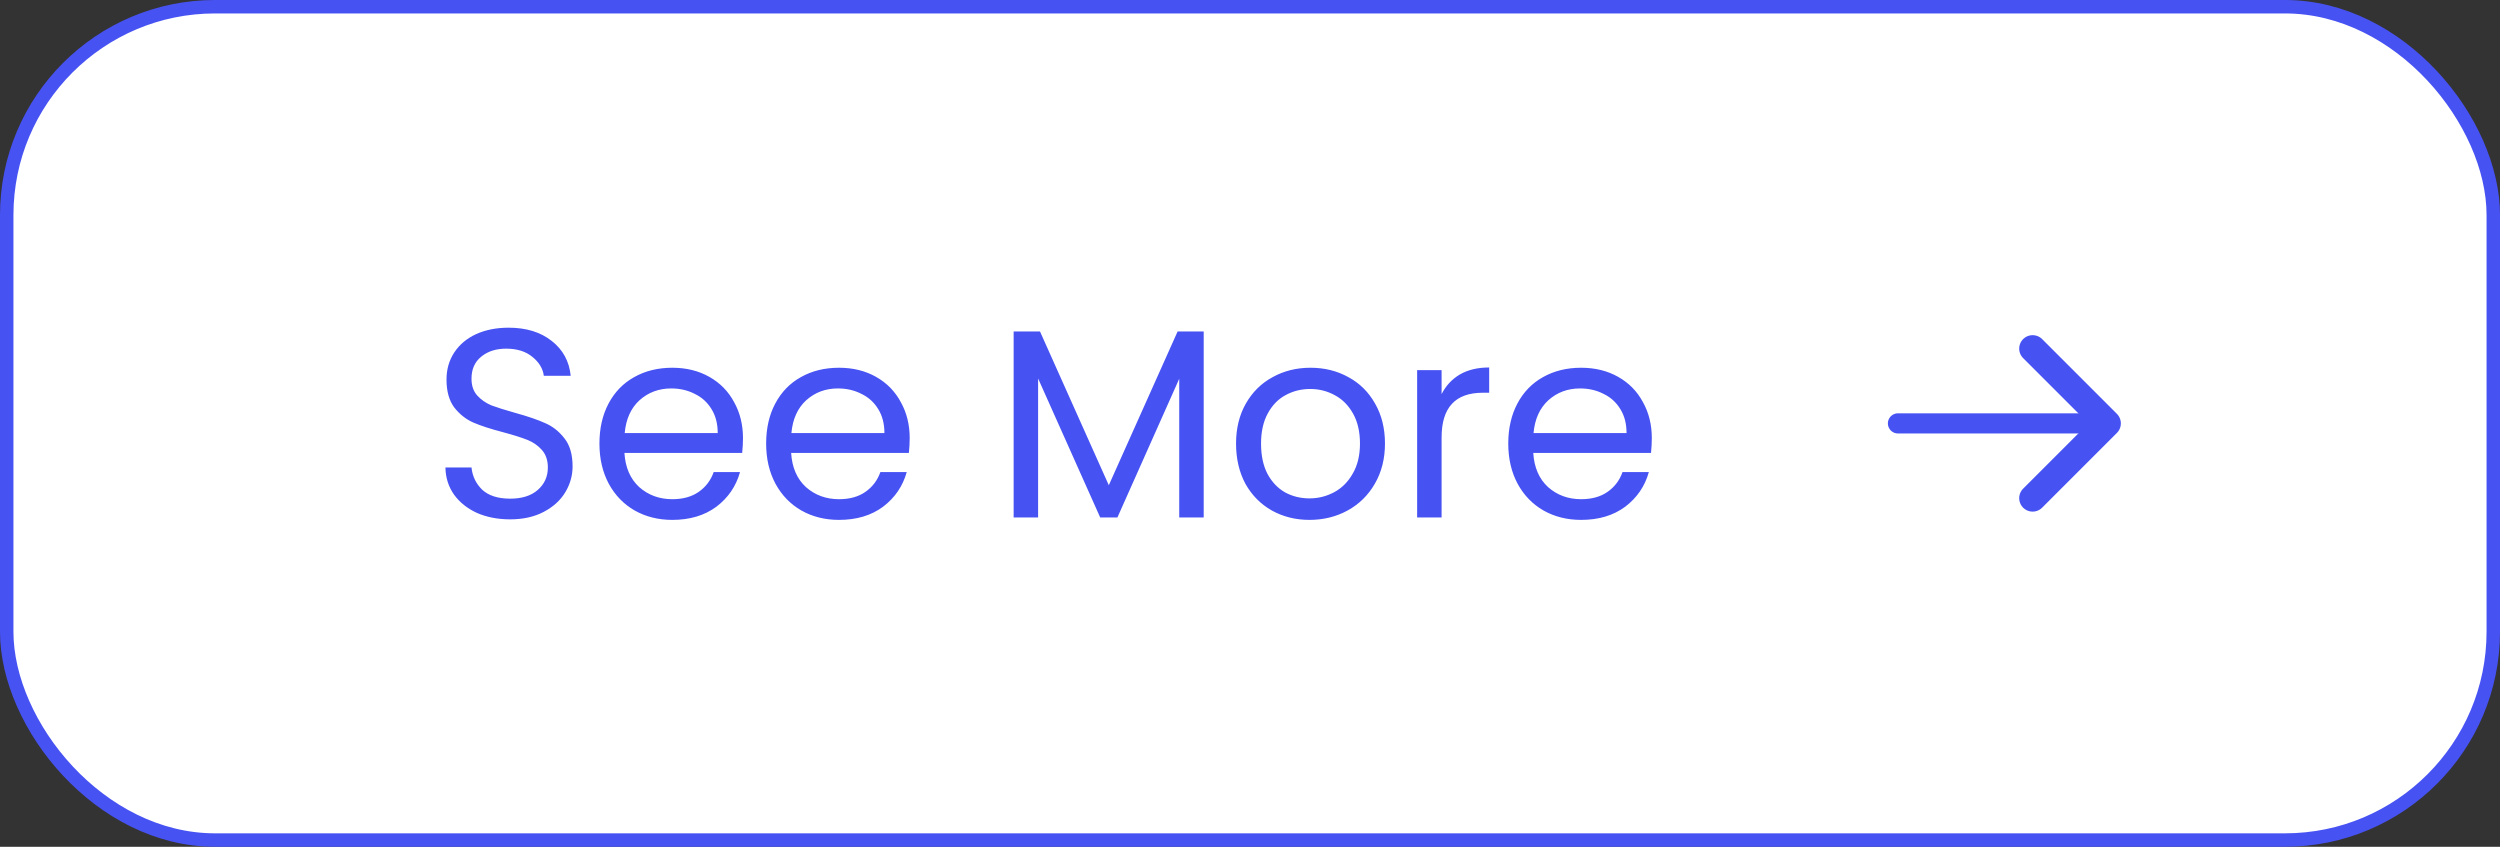 <svg width="186" height="63" viewBox="0 0 186 63" fill="none" xmlns="http://www.w3.org/2000/svg">
<rect x="0" y="0" width="186" height="63" fill="#333333" stroke="none"/>
<rect x="0.5" y="0.5" width="185" height="62" rx="15.5" fill="white"/>
<rect x="0.5" y="0.5" width="185" height="62" rx="15.5" stroke="#4752F3"/>
<path d="M37.96 38.64C37.04 38.64 36.213 38.48 35.48 38.16C34.76 37.827 34.193 37.373 33.78 36.8C33.367 36.213 33.153 35.54 33.14 34.78H35.08C35.147 35.433 35.413 35.987 35.88 36.44C36.36 36.88 37.053 37.1 37.96 37.1C38.827 37.1 39.507 36.887 40 36.46C40.507 36.02 40.76 35.46 40.76 34.78C40.76 34.247 40.613 33.813 40.32 33.48C40.027 33.147 39.66 32.893 39.22 32.72C38.78 32.547 38.187 32.36 37.44 32.16C36.52 31.92 35.78 31.68 35.22 31.44C34.673 31.2 34.2 30.827 33.8 30.32C33.413 29.8 33.22 29.107 33.22 28.24C33.22 27.48 33.413 26.807 33.8 26.22C34.187 25.633 34.727 25.18 35.42 24.86C36.127 24.54 36.933 24.38 37.84 24.38C39.147 24.38 40.213 24.707 41.04 25.36C41.88 26.013 42.353 26.88 42.46 27.96H40.46C40.393 27.427 40.113 26.96 39.62 26.56C39.127 26.147 38.473 25.94 37.66 25.94C36.9 25.94 36.28 26.14 35.8 26.54C35.32 26.927 35.08 27.473 35.08 28.18C35.08 28.687 35.22 29.1 35.5 29.42C35.793 29.74 36.147 29.987 36.56 30.16C36.987 30.32 37.58 30.507 38.34 30.72C39.26 30.973 40 31.227 40.56 31.48C41.12 31.72 41.6 32.1 42 32.62C42.4 33.127 42.6 33.82 42.6 34.7C42.6 35.38 42.42 36.02 42.06 36.62C41.7 37.22 41.167 37.707 40.46 38.08C39.753 38.453 38.92 38.64 37.96 38.64ZM55.278 32.6C55.278 32.947 55.258 33.313 55.218 33.7H46.458C46.525 34.78 46.892 35.627 47.558 36.24C48.238 36.84 49.058 37.14 50.018 37.14C50.805 37.14 51.458 36.96 51.978 36.6C52.512 36.227 52.885 35.733 53.098 35.12H55.058C54.765 36.173 54.178 37.033 53.298 37.7C52.418 38.353 51.325 38.68 50.018 38.68C48.978 38.68 48.045 38.447 47.218 37.98C46.405 37.513 45.765 36.853 45.298 36C44.832 35.133 44.598 34.133 44.598 33C44.598 31.867 44.825 30.873 45.278 30.02C45.732 29.167 46.365 28.513 47.178 28.06C48.005 27.593 48.952 27.36 50.018 27.36C51.058 27.36 51.978 27.587 52.778 28.04C53.578 28.493 54.192 29.12 54.618 29.92C55.058 30.707 55.278 31.6 55.278 32.6ZM53.398 32.22C53.398 31.527 53.245 30.933 52.938 30.44C52.632 29.933 52.212 29.553 51.678 29.3C51.158 29.033 50.578 28.9 49.938 28.9C49.018 28.9 48.232 29.193 47.578 29.78C46.938 30.367 46.572 31.18 46.478 32.22H53.398ZM67.681 32.6C67.681 32.947 67.661 33.313 67.621 33.7H58.861C58.927 34.78 59.294 35.627 59.961 36.24C60.641 36.84 61.461 37.14 62.421 37.14C63.207 37.14 63.861 36.96 64.381 36.6C64.914 36.227 65.287 35.733 65.501 35.12H67.461C67.167 36.173 66.581 37.033 65.701 37.7C64.821 38.353 63.727 38.68 62.421 38.68C61.381 38.68 60.447 38.447 59.621 37.98C58.807 37.513 58.167 36.853 57.701 36C57.234 35.133 57.001 34.133 57.001 33C57.001 31.867 57.227 30.873 57.681 30.02C58.134 29.167 58.767 28.513 59.581 28.06C60.407 27.593 61.354 27.36 62.421 27.36C63.461 27.36 64.381 27.587 65.181 28.04C65.981 28.493 66.594 29.12 67.021 29.92C67.461 30.707 67.681 31.6 67.681 32.6ZM65.801 32.22C65.801 31.527 65.647 30.933 65.341 30.44C65.034 29.933 64.614 29.553 64.081 29.3C63.561 29.033 62.981 28.9 62.341 28.9C61.421 28.9 60.634 29.193 59.981 29.78C59.341 30.367 58.974 31.18 58.881 32.22H65.801ZM89.555 24.66V38.5H87.735V28.18L83.135 38.5H81.855L77.235 28.16V38.5H75.415V24.66H77.375L82.495 36.1L87.615 24.66H89.555ZM97.422 38.68C96.395 38.68 95.462 38.447 94.622 37.98C93.795 37.513 93.142 36.853 92.662 36C92.195 35.133 91.962 34.133 91.962 33C91.962 31.88 92.202 30.893 92.682 30.04C93.175 29.173 93.842 28.513 94.682 28.06C95.522 27.593 96.462 27.36 97.502 27.36C98.542 27.36 99.482 27.593 100.322 28.06C101.162 28.513 101.822 29.167 102.302 30.02C102.795 30.873 103.042 31.867 103.042 33C103.042 34.133 102.788 35.133 102.282 36C101.788 36.853 101.115 37.513 100.262 37.98C99.408 38.447 98.462 38.68 97.422 38.68ZM97.422 37.08C98.075 37.08 98.688 36.927 99.262 36.62C99.835 36.313 100.295 35.853 100.642 35.24C101.002 34.627 101.182 33.88 101.182 33C101.182 32.12 101.008 31.373 100.662 30.76C100.315 30.147 99.862 29.693 99.302 29.4C98.742 29.093 98.135 28.94 97.482 28.94C96.815 28.94 96.202 29.093 95.642 29.4C95.095 29.693 94.655 30.147 94.322 30.76C93.988 31.373 93.822 32.12 93.822 33C93.822 33.893 93.982 34.647 94.302 35.26C94.635 35.873 95.075 36.333 95.622 36.64C96.168 36.933 96.768 37.08 97.422 37.08ZM107.255 29.32C107.575 28.693 108.028 28.207 108.615 27.86C109.215 27.513 109.941 27.34 110.795 27.34V29.22H110.315C108.275 29.22 107.255 30.327 107.255 32.54V38.5H105.435V27.54H107.255V29.32ZM122.895 32.6C122.895 32.947 122.875 33.313 122.835 33.7H114.075C114.142 34.78 114.509 35.627 115.175 36.24C115.855 36.84 116.675 37.14 117.635 37.14C118.422 37.14 119.075 36.96 119.595 36.6C120.129 36.227 120.502 35.733 120.715 35.12H122.675C122.382 36.173 121.795 37.033 120.915 37.7C120.035 38.353 118.942 38.68 117.635 38.68C116.595 38.68 115.662 38.447 114.835 37.98C114.022 37.513 113.382 36.853 112.915 36C112.449 35.133 112.215 34.133 112.215 33C112.215 31.867 112.442 30.873 112.895 30.02C113.349 29.167 113.982 28.513 114.795 28.06C115.622 27.593 116.569 27.36 117.635 27.36C118.675 27.36 119.595 27.587 120.395 28.04C121.195 28.493 121.809 29.12 122.235 29.92C122.675 30.707 122.895 31.6 122.895 32.6ZM121.015 32.22C121.015 31.527 120.862 30.933 120.555 30.44C120.249 29.933 119.829 29.553 119.295 29.3C118.775 29.033 118.195 28.9 117.555 28.9C116.635 28.9 115.849 29.193 115.195 29.78C114.555 30.367 114.189 31.18 114.095 32.22H121.015Z" fill="#4752F3"/>
<path d="M151.228 25.936L156.792 31.5L151.228 37.064" stroke="#4752F3" stroke-width="2" stroke-miterlimit="10" stroke-linecap="round" stroke-linejoin="round"/>
<path d="M141.208 31.5H156.636" stroke="#4752F3" stroke-width="1.5" stroke-miterlimit="10" stroke-linecap="round" stroke-linejoin="round"/>
</svg>
